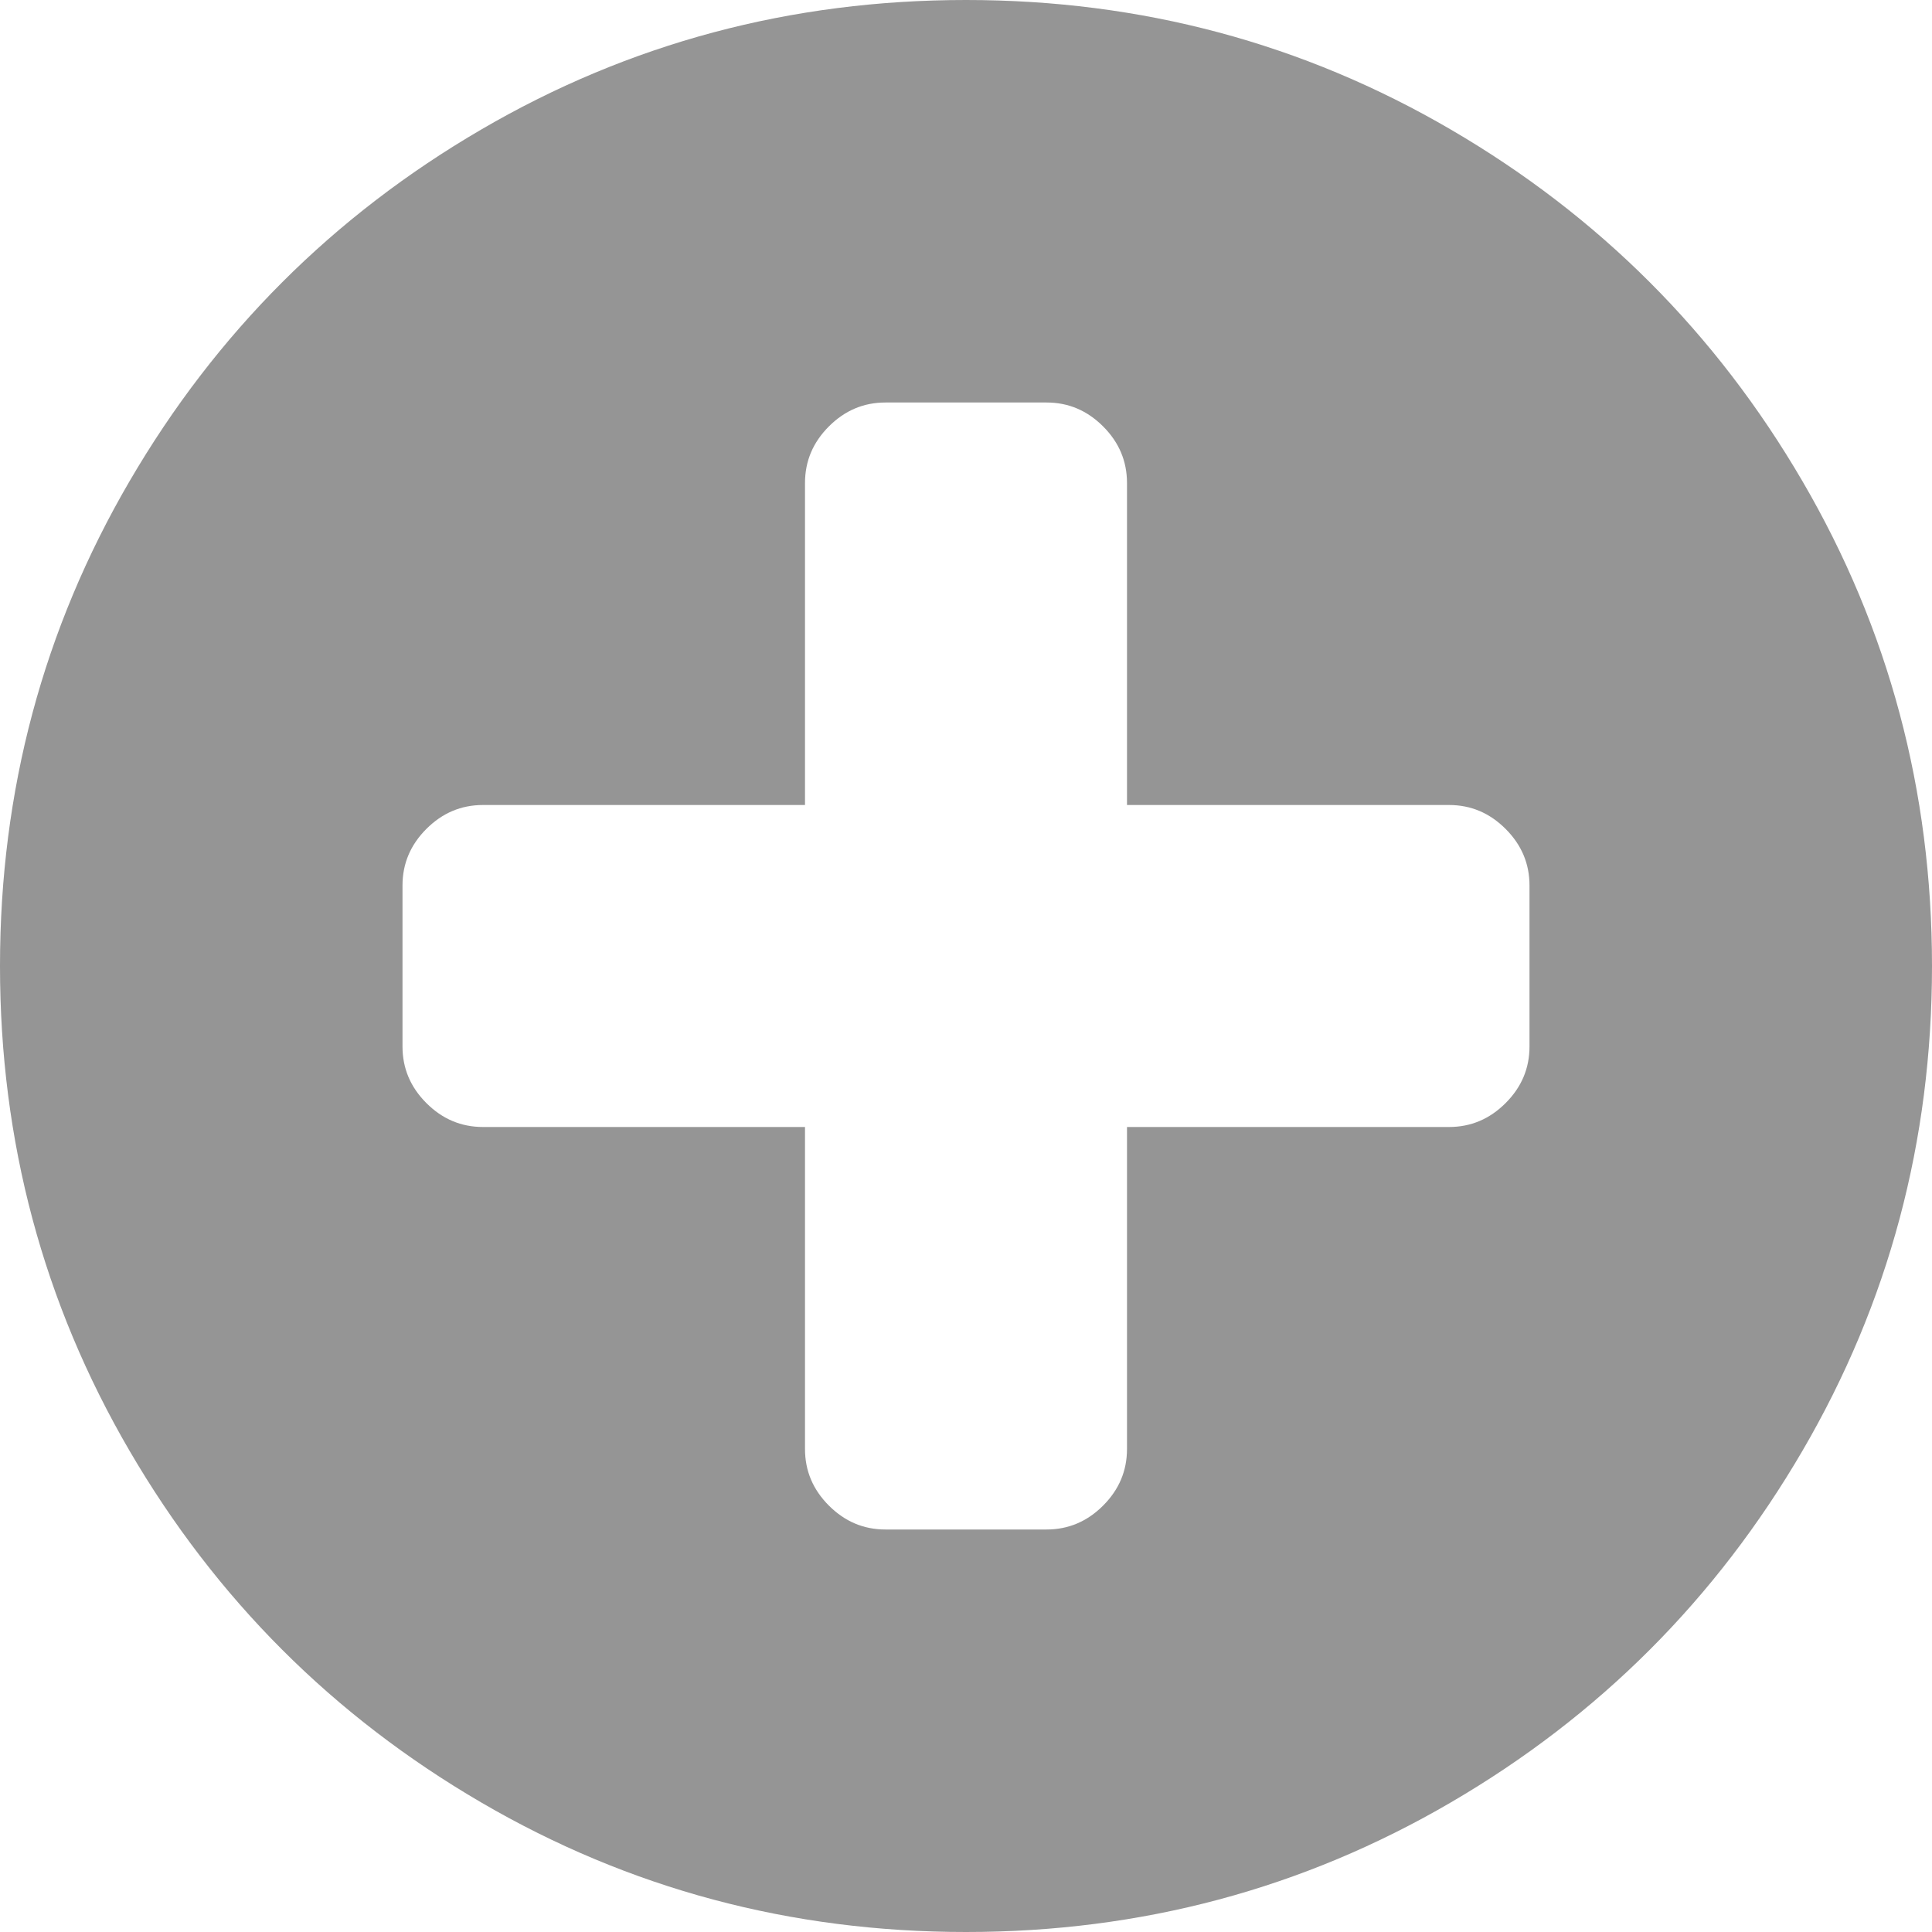 ﻿<?xml version="1.0" encoding="utf-8"?>
<svg version="1.1" xmlns:xlink="http://www.w3.org/1999/xlink" width="27px" height="27px" xmlns="http://www.w3.org/2000/svg">
  <g transform="matrix(1 0 0 1 -363 -699 )">
    <path d="M 21.041 15.416  C 21.264 15.193  21.375 14.93  21.375 14.625  L 21.375 12.375  C 21.375 12.07  21.264 11.807  21.041 11.584  C 20.818 11.361  20.555 11.25  20.25 11.25  L 15.75 11.25  L 15.75 6.75  C 15.75 6.445  15.639 6.182  15.416 5.959  C 15.193 5.736  14.93 5.625  14.625 5.625  L 12.375 5.625  C 12.07 5.625  11.807 5.736  11.584 5.959  C 11.361 6.182  11.25 6.445  11.25 6.75  L 11.25 11.25  L 6.75 11.25  C 6.445 11.25  6.182 11.361  5.959 11.584  C 5.736 11.807  5.625 12.07  5.625 12.375  L 5.625 14.625  C 5.625 14.93  5.736 15.193  5.959 15.416  C 6.182 15.639  6.445 15.75  6.75 15.75  L 11.25 15.75  L 11.25 20.25  C 11.25 20.555  11.361 20.818  11.584 21.041  C 11.807 21.264  12.07 21.375  12.375 21.375  L 14.625 21.375  C 14.93 21.375  15.193 21.264  15.416 21.041  C 15.639 20.818  15.75 20.555  15.75 20.25  L 15.75 15.75  L 20.25 15.75  C 20.555 15.75  20.818 15.639  21.041 15.416  Z M 25.189 6.724  C 26.396 8.792  27 11.051  27 13.5  C 27 15.949  26.396 18.208  25.189 20.276  C 23.982 22.345  22.345 23.982  20.276 25.189  C 18.208 26.396  15.949 27  13.5 27  C 11.051 27  8.792 26.396  6.724 25.189  C 4.655 23.982  3.018 22.345  1.811 20.276  C 0.604 18.208  0 15.949  0 13.5  C 0 11.051  0.604 8.792  1.811 6.724  C 3.018 4.655  4.655 3.018  6.724 1.811  C 8.792 0.604  11.051 0  13.5 0  C 15.949 0  18.208 0.604  20.276 1.811  C 22.345 3.018  23.982 4.655  25.189 6.724  Z " fill-rule="nonzero" fill="#959595" stroke="none" transform="matrix(1 0 0 1 363 699 )" />
  </g>
</svg>